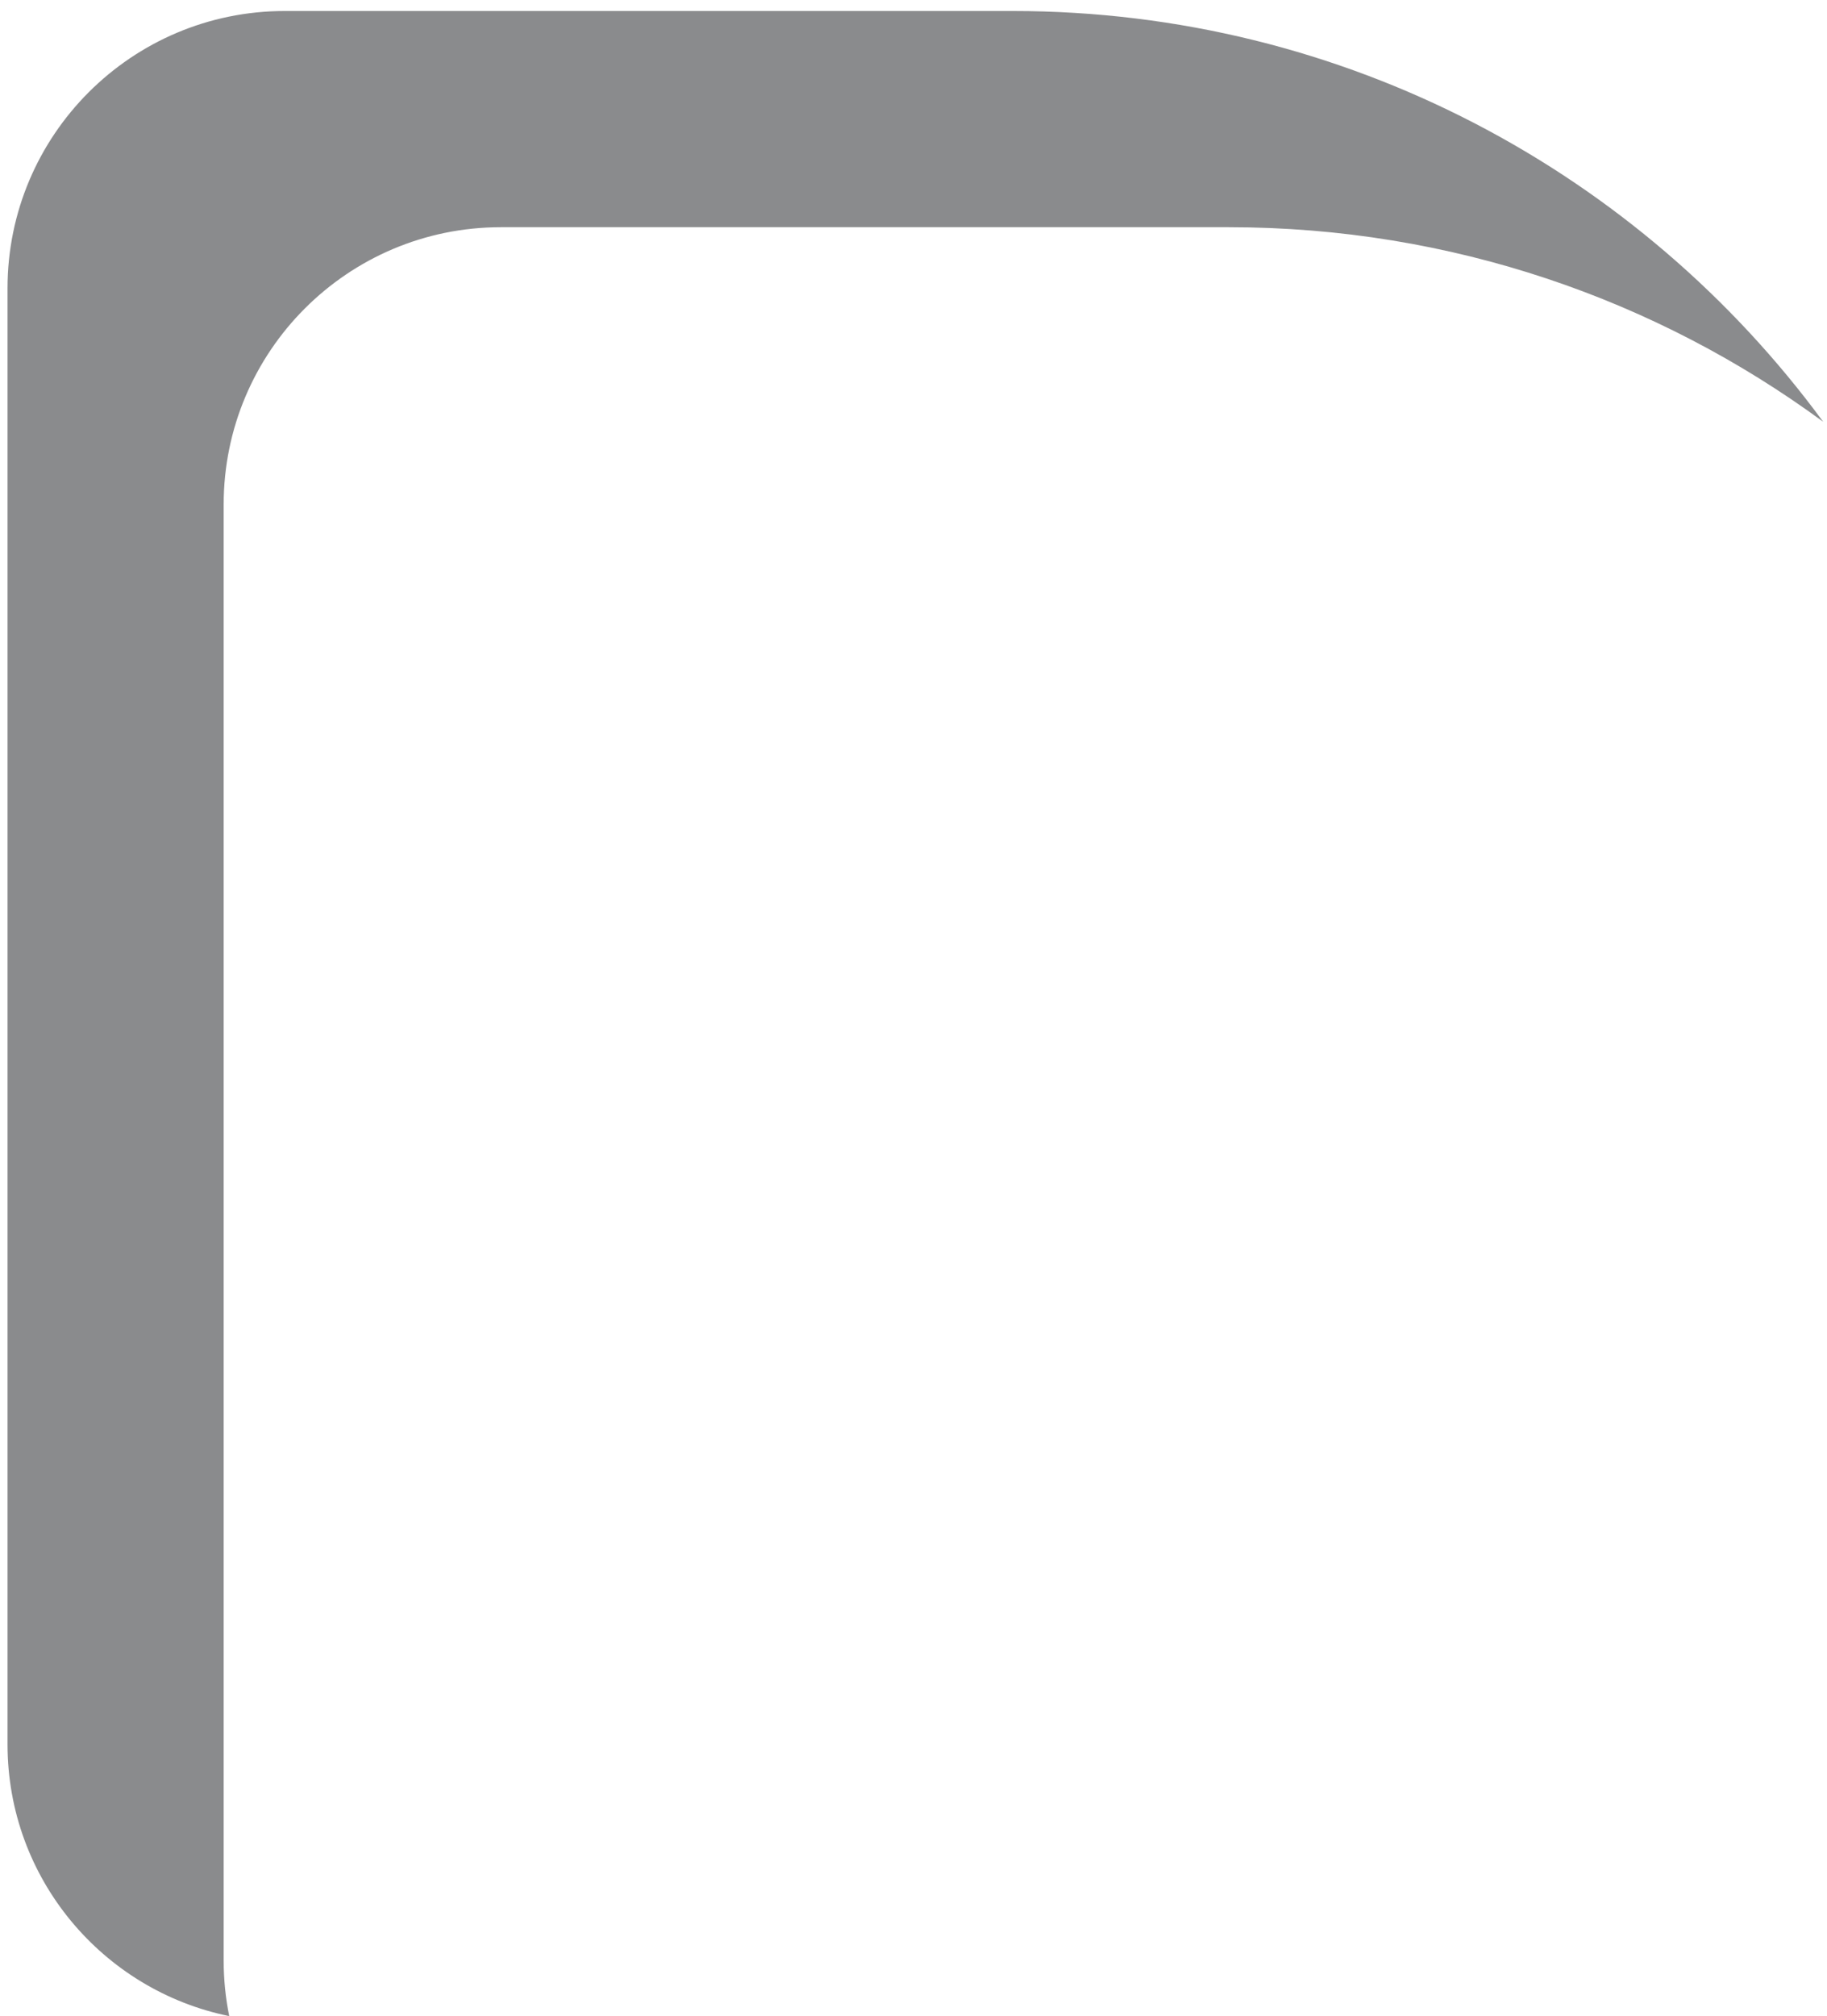<svg width="126" height="139" viewBox="0 0 126 139" fill="none" xmlns="http://www.w3.org/2000/svg">
<path opacity="0.5" fill-rule="evenodd" clip-rule="evenodd" d="M19.64 0.759C9.08 0.759 0.519 9.32 0.519 19.881V120.272C0.519 129.52 7.084 137.235 15.809 139.01C15.557 137.772 15.425 136.49 15.425 135.178V34.788C15.425 24.227 23.986 15.666 34.547 15.666H84.742C100.081 15.666 114.256 20.648 125.737 29.082C113.121 11.907 92.78 0.759 69.836 0.759H19.64Z" fill="#16181D"/>
</svg>
